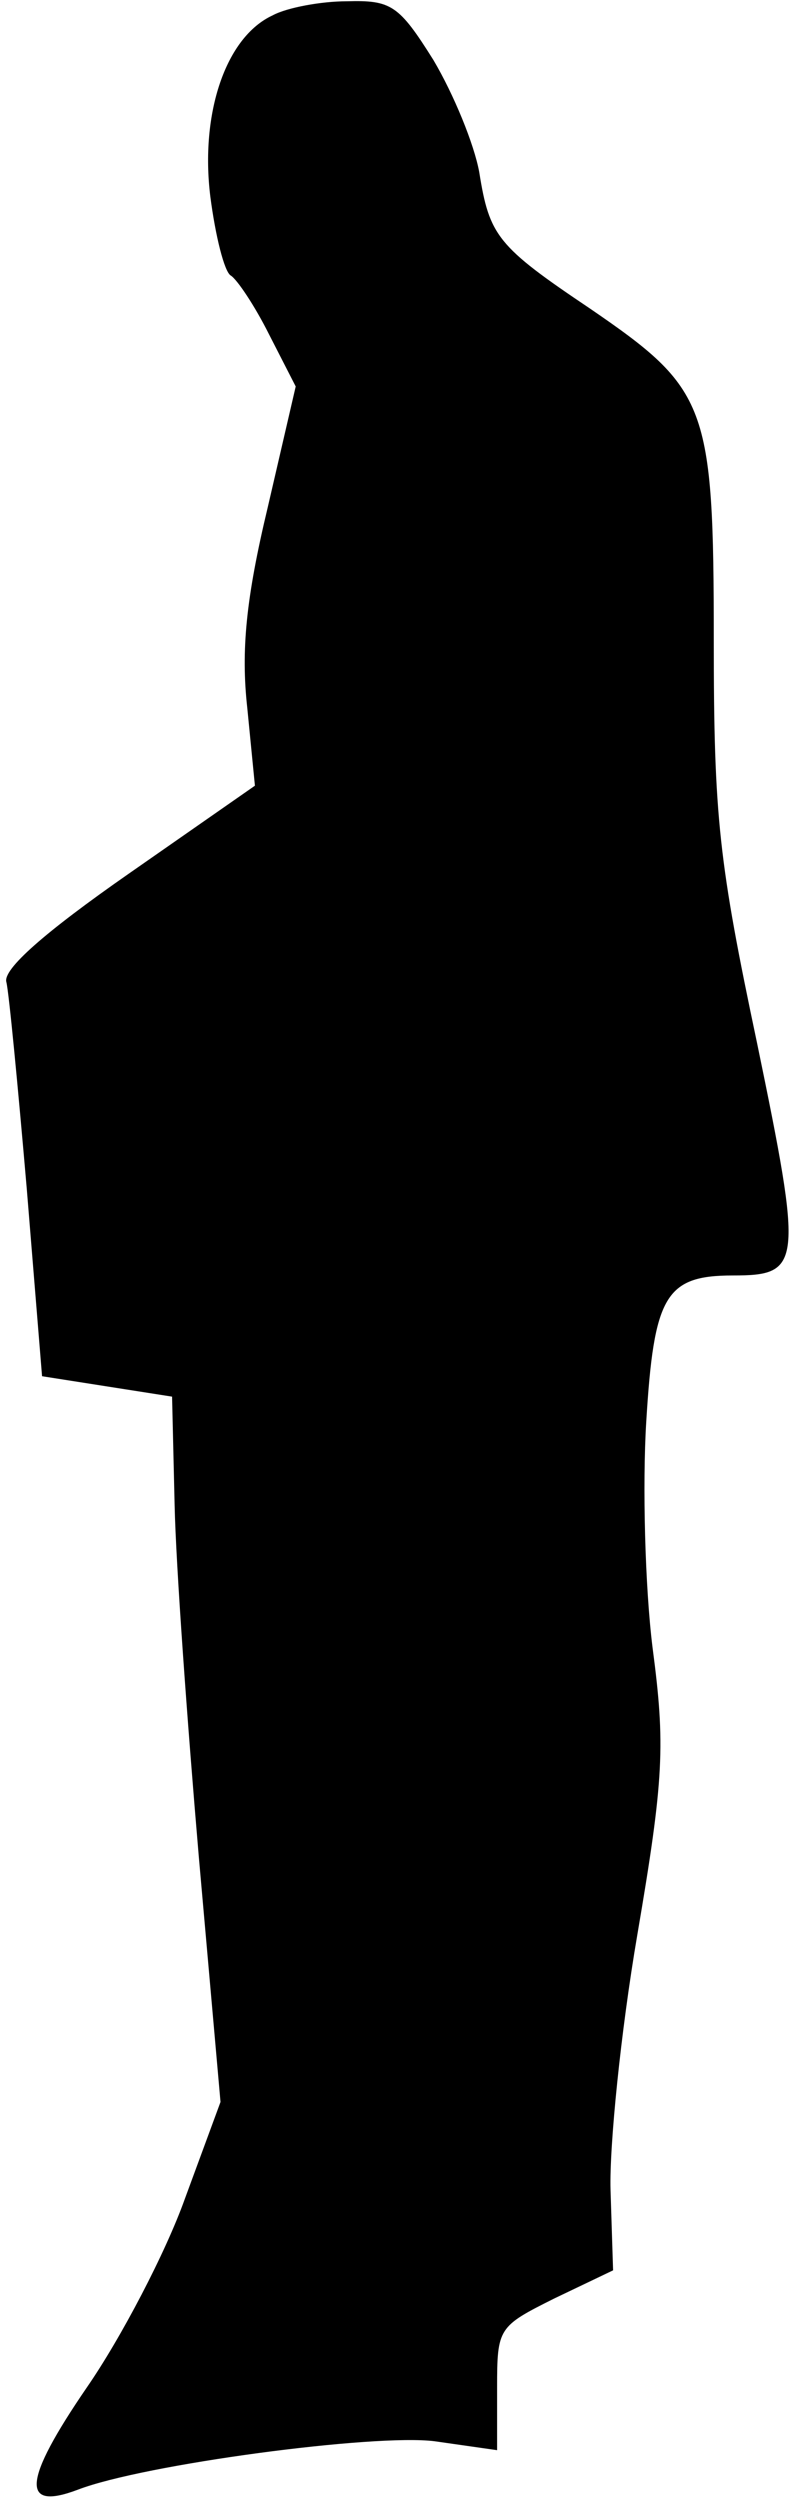 <?xml version="1.0" standalone="no"?>
<!DOCTYPE svg PUBLIC "-//W3C//DTD SVG 20010904//EN"
 "http://www.w3.org/TR/2001/REC-SVG-20010904/DTD/svg10.dtd">
<svg version="1.0" xmlns="http://www.w3.org/2000/svg"
 width="63pt" height="196pt" viewBox="0 0 63 196"
 preserveAspectRatio="xMidYMid meet">
<g transform="translate(0,196) scale(0.1,-0.1)"
fill="#000000" stroke="none">
<path fill="#000000" stroke="none" d="M214 1948 c-37 -17 -57 -77 -49 -142 4
-31 11 -59 16 -62 5 -3 19 -24 30 -46 l21 -41 -22 -95 c-17 -71 -21 -112 -16
-157 l6 -61 -99 -69 c-66 -46 -99 -75 -96 -85 2 -8 9 -81 16 -162 l12 -147 51
-8 51 -8 2 -85 c1 -47 10 -171 19 -276 l17 -192 -28 -76 c-15 -42 -50 -109
-77 -148 -50 -73 -52 -97 -7 -80 52 20 233 44 280 38 l49 -7 0 49 c0 47 1 48
45 70 l46 22 -2 63 c-1 34 8 124 21 200 21 123 22 149 12 225 -6 48 -8 128 -5
177 6 99 15 115 68 115 54 0 55 8 19 182 -30 142 -34 177 -34 316 0 185 -5
197 -97 260 -73 49 -79 57 -87 107 -4 22 -20 61 -36 88 -27 43 -33 47 -68 46
-20 0 -47 -5 -58 -11z"/>
</g>
</svg>

